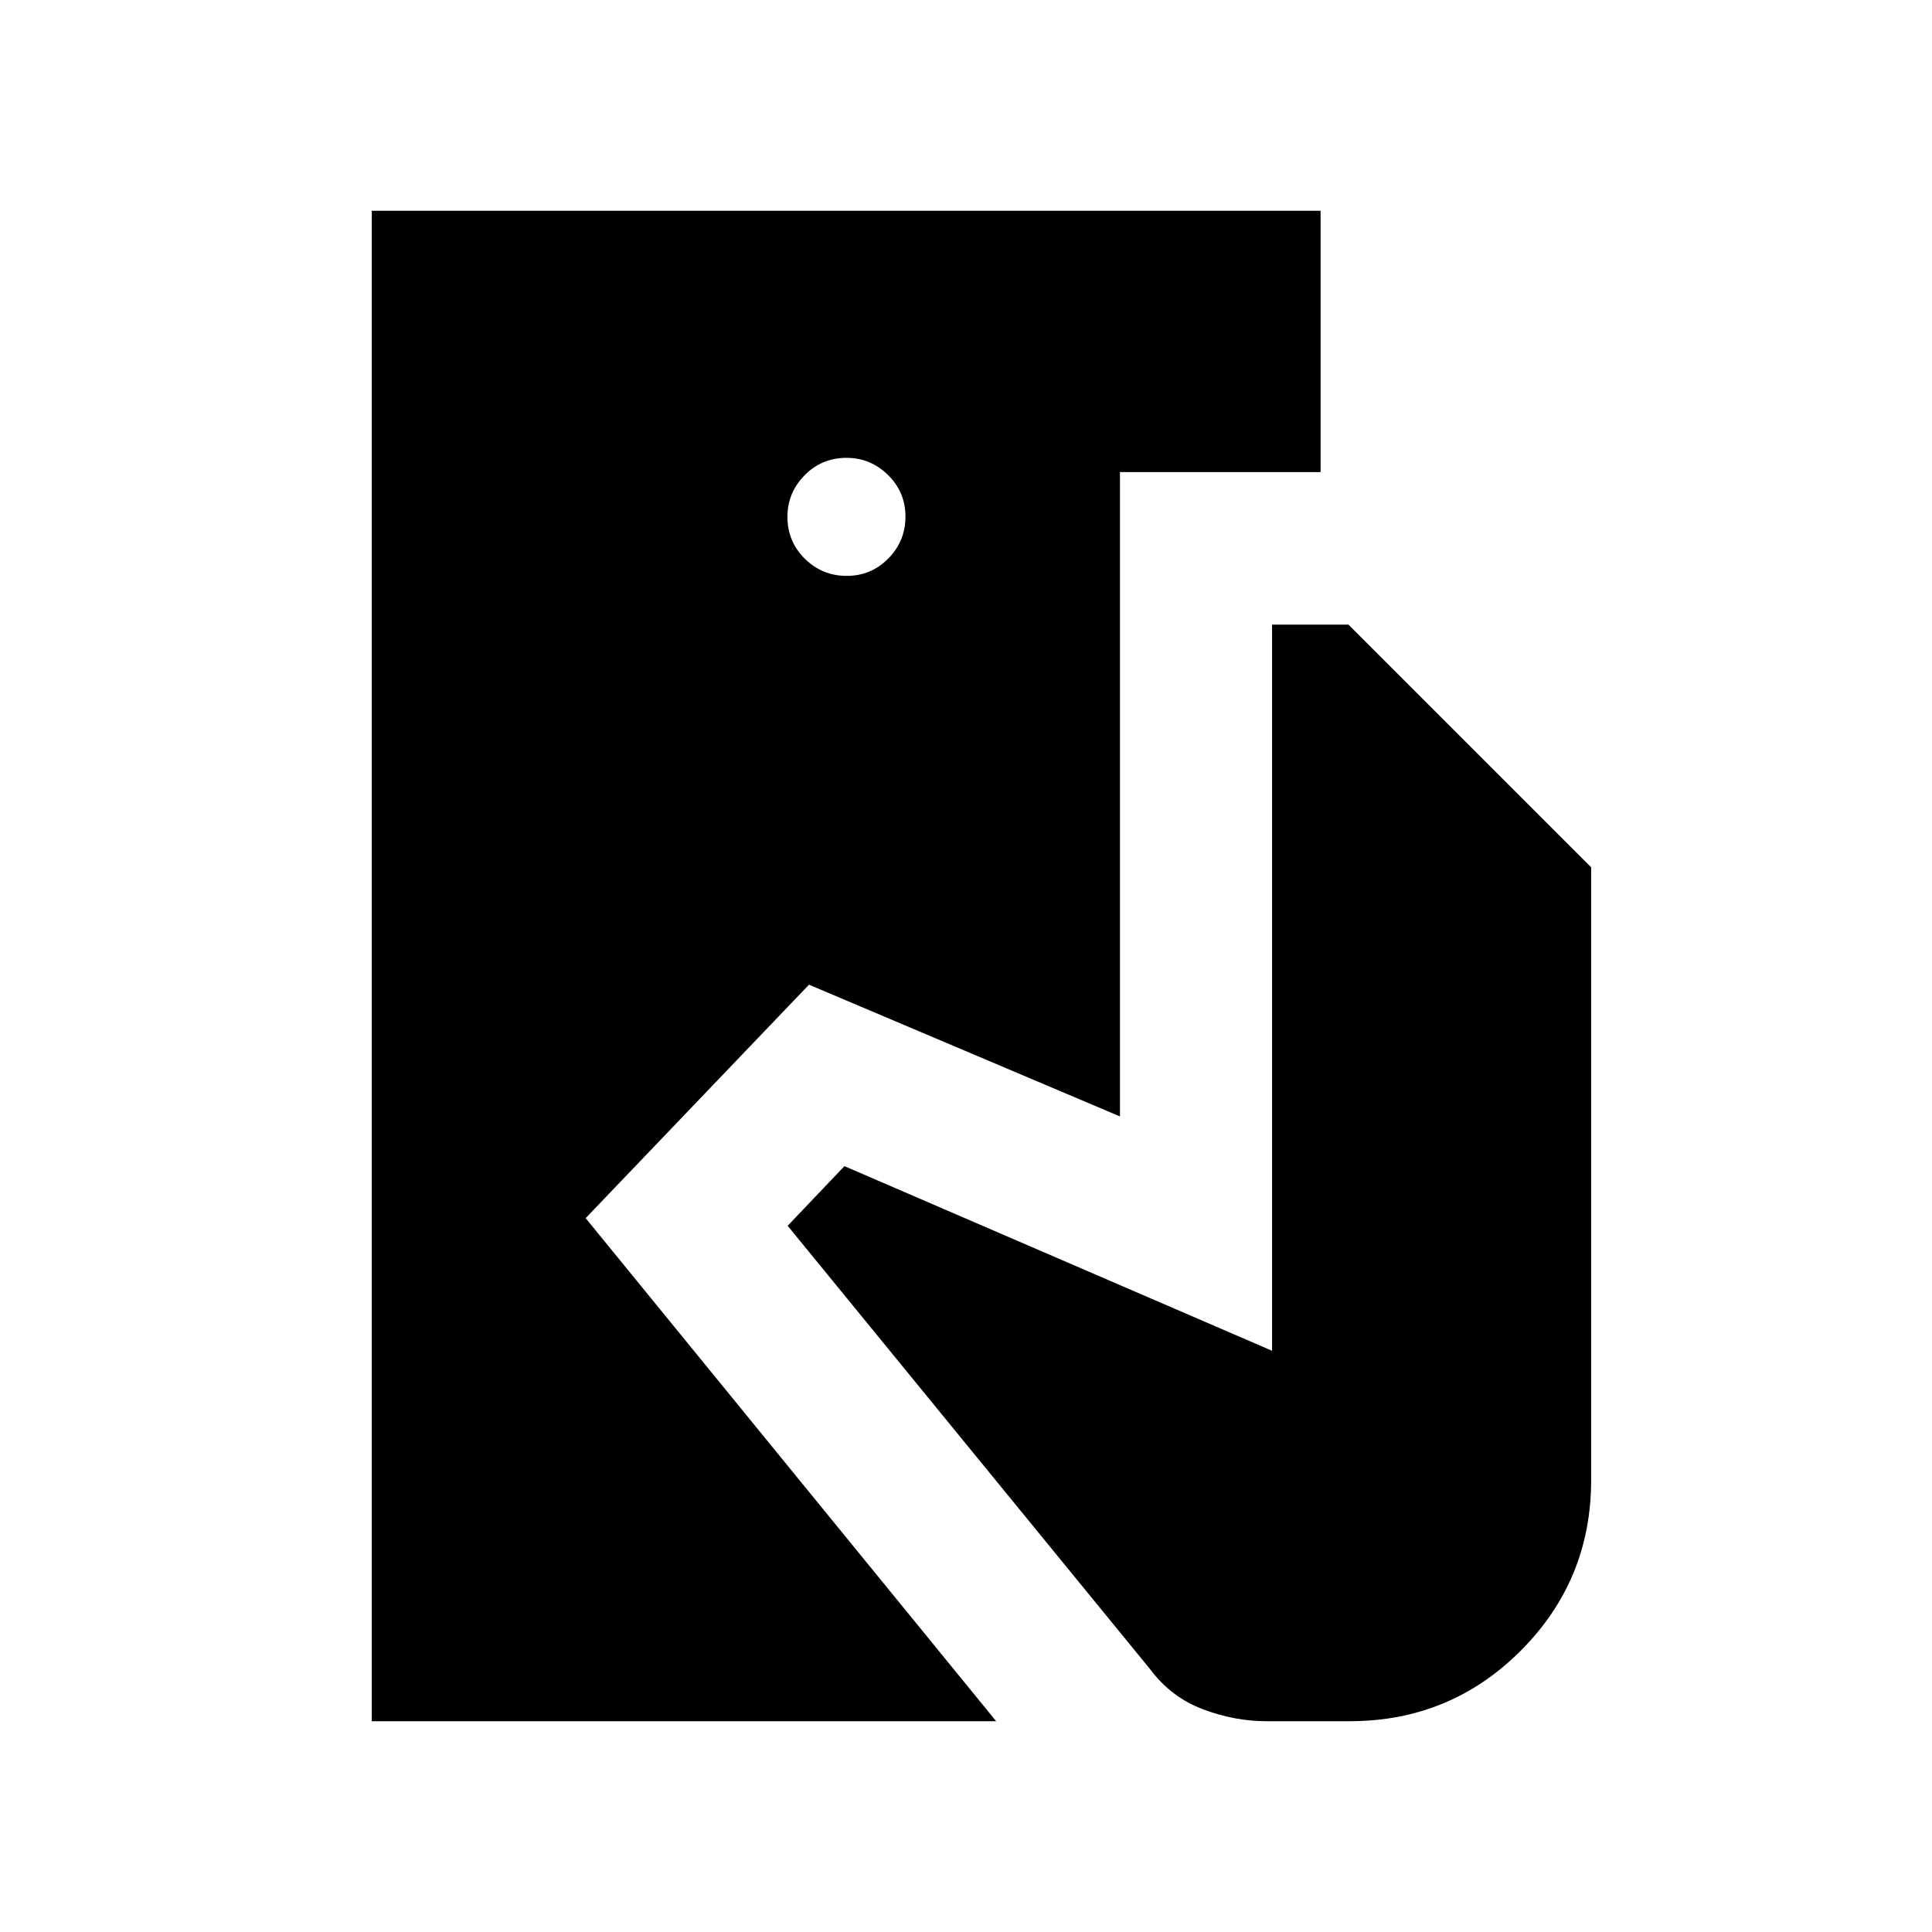 <svg xmlns="http://www.w3.org/2000/svg" height="40" viewBox="0 -960 960 960" width="40"><path d="M184.74-104.74v-750.52h471.45v129.84H556.5v320.17l-154.51-65.47-110.98 116.01 203.98 249.97H184.74Zm444.57 0q-15.89 0-31.61-5.95-15.71-5.94-25.93-19.55L391.38-350.92l28.22-29.63 212.48 91.74v-360.81h37.98l120.58 120.58v304.41q0 49.84-35 84.86-35 35.03-85 35.03h-41.33ZM420.72-673.85q12.15 0 20.68-8.64 8.52-8.65 8.52-20.8 0-12.16-8.67-20.68-8.67-8.53-20.61-8.53-12.32 0-20.84 8.67-8.53 8.68-8.53 20.61 0 12.32 8.65 20.85 8.64 8.52 20.8 8.52Z"/></svg>